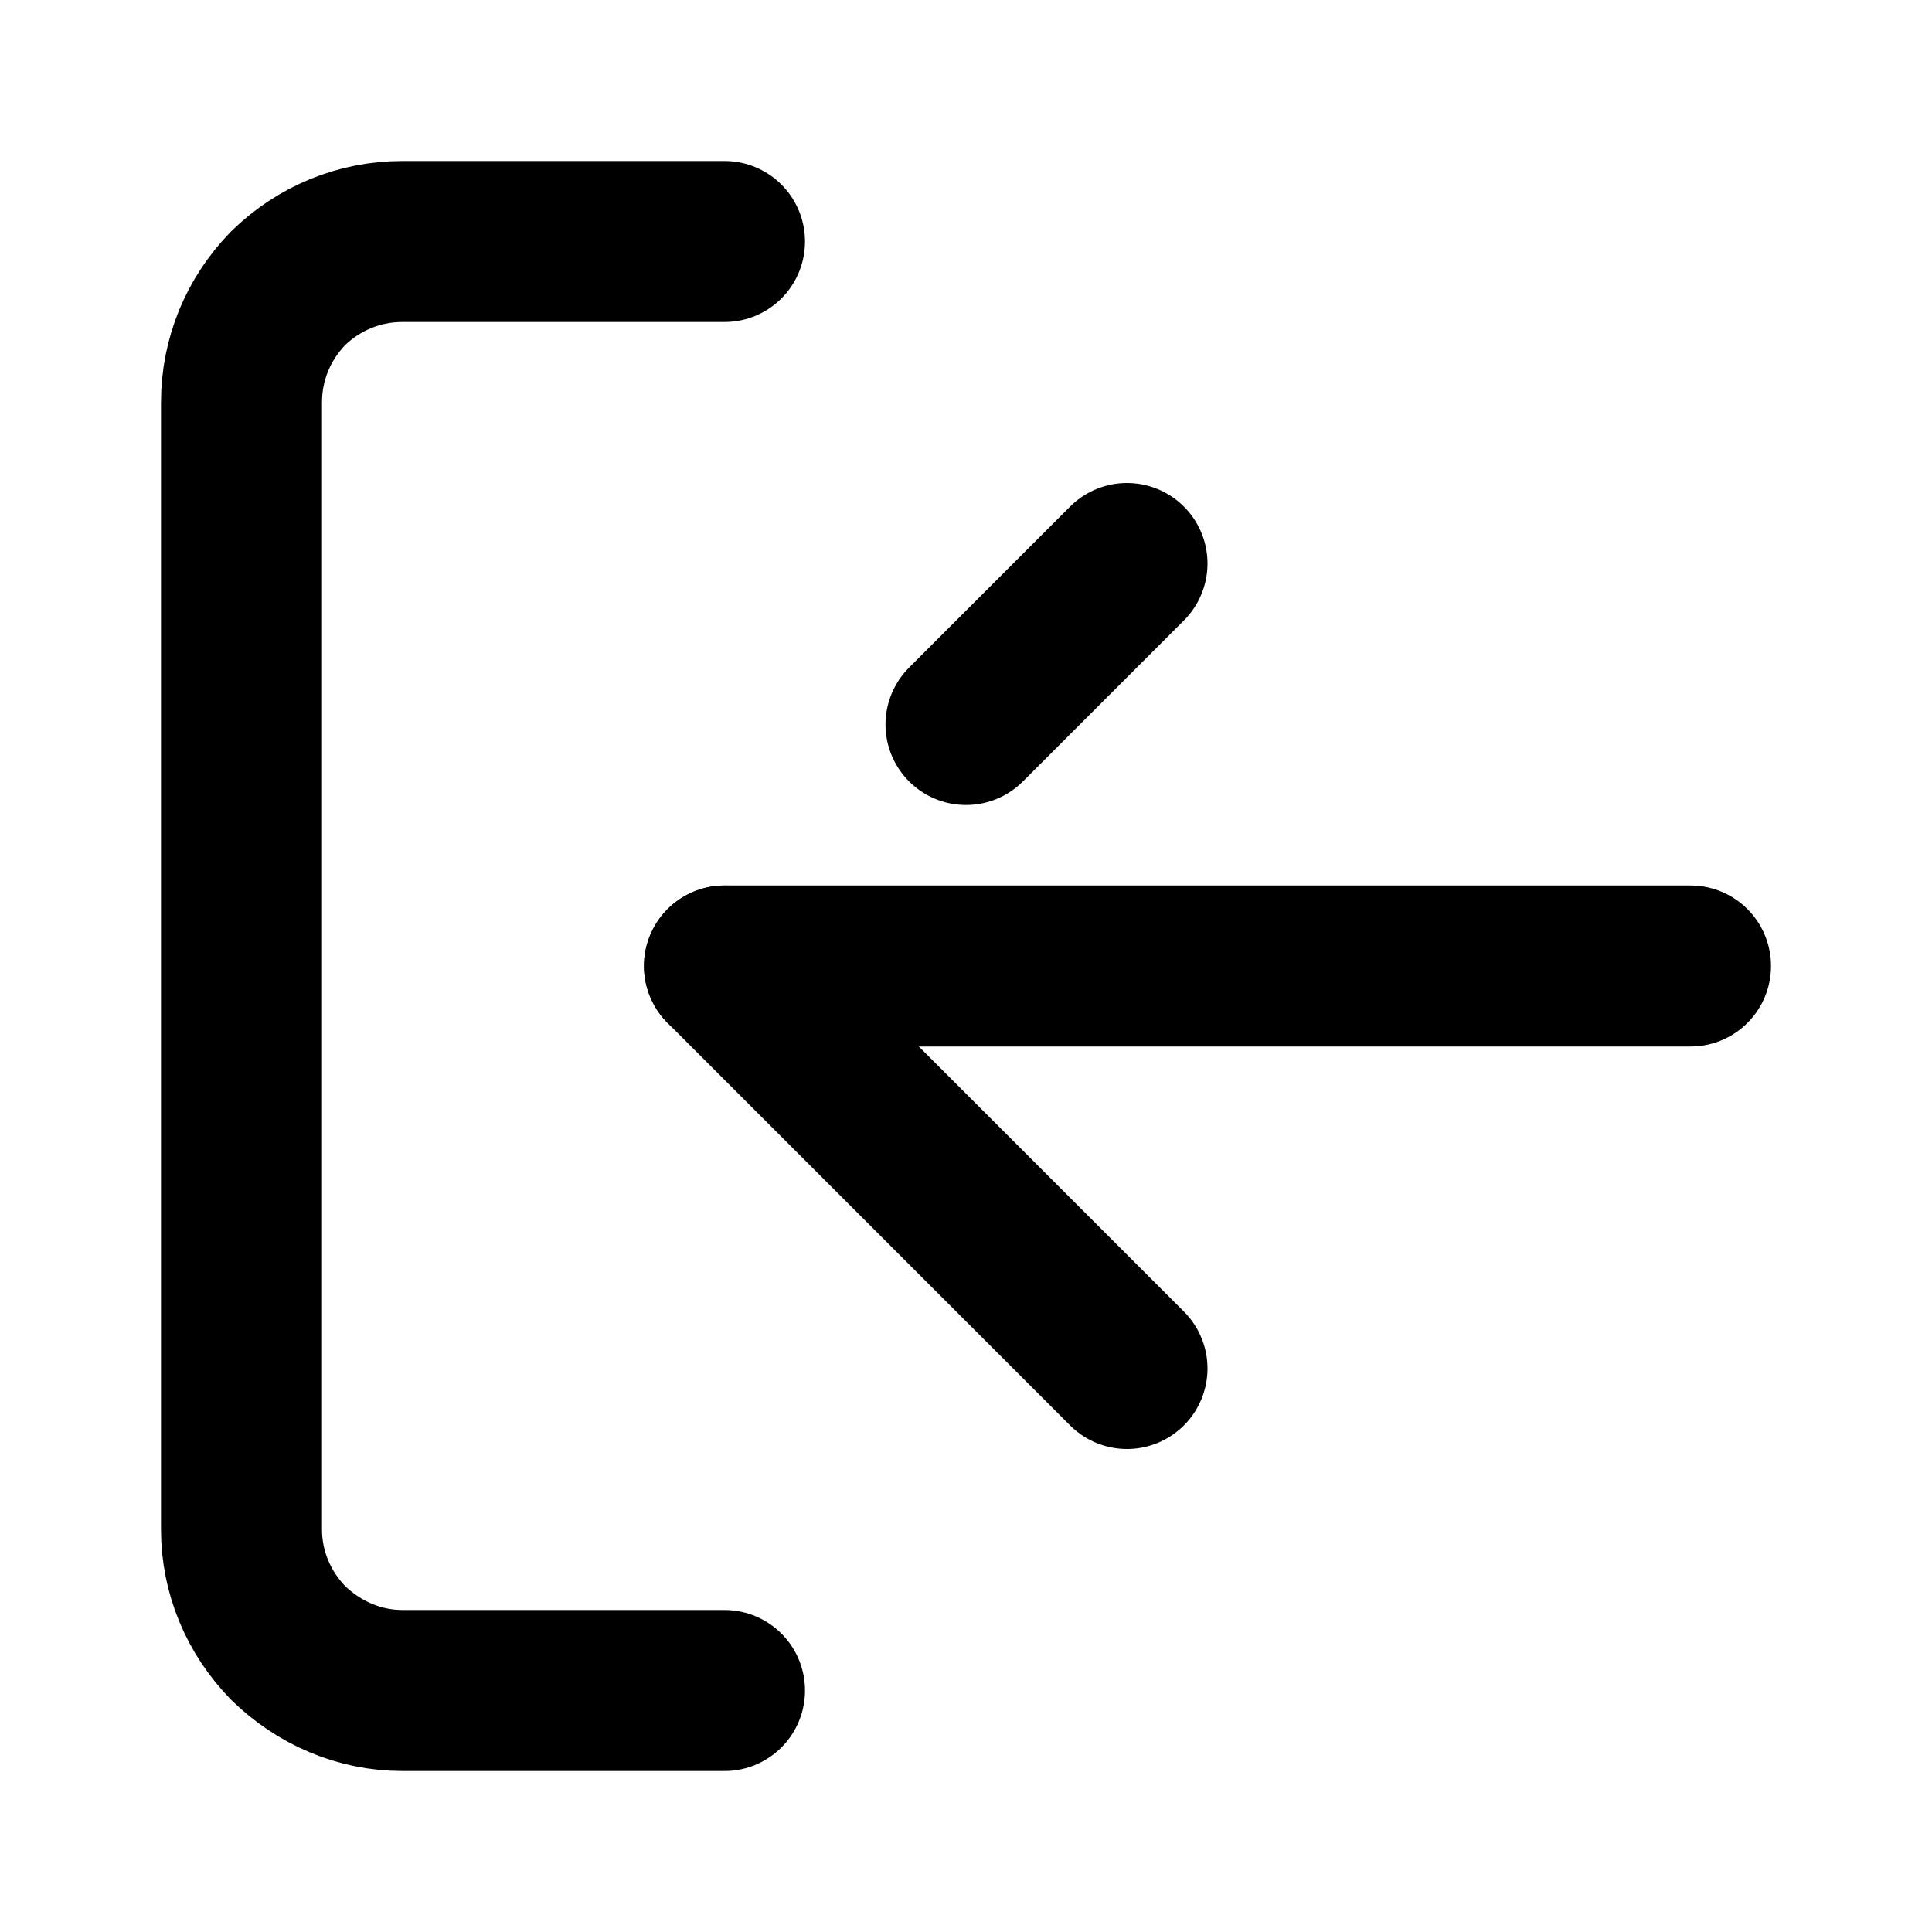 <svg viewBox="0 0 24 24" fill="none" xmlns="http://www.w3.org/2000/svg" xmlns:xlink="http://www.w3.org/1999/xlink">
<path d="M14 17L9 12M12 9L14 7" stroke="currentColor" stroke-opacity="1" stroke-width="2" stroke-linejoin="round" stroke-linecap="round"/>
<path d="M21 12L9 12" stroke="currentColor" stroke-opacity="1" stroke-width="2" stroke-linejoin="round" stroke-linecap="round"/>
<path d="M9 3L5 3C4.46 3 3.96 3.21 3.58 3.58C3.21 3.96 3 4.46 3 5L3 19C3 19.53 3.21 20.03 3.58 20.41C3.96 20.78 4.46 21 5 21L9 21" stroke="currentColor" stroke-opacity="1" stroke-width="2" stroke-linejoin="round" stroke-linecap="round"/>
</svg>
